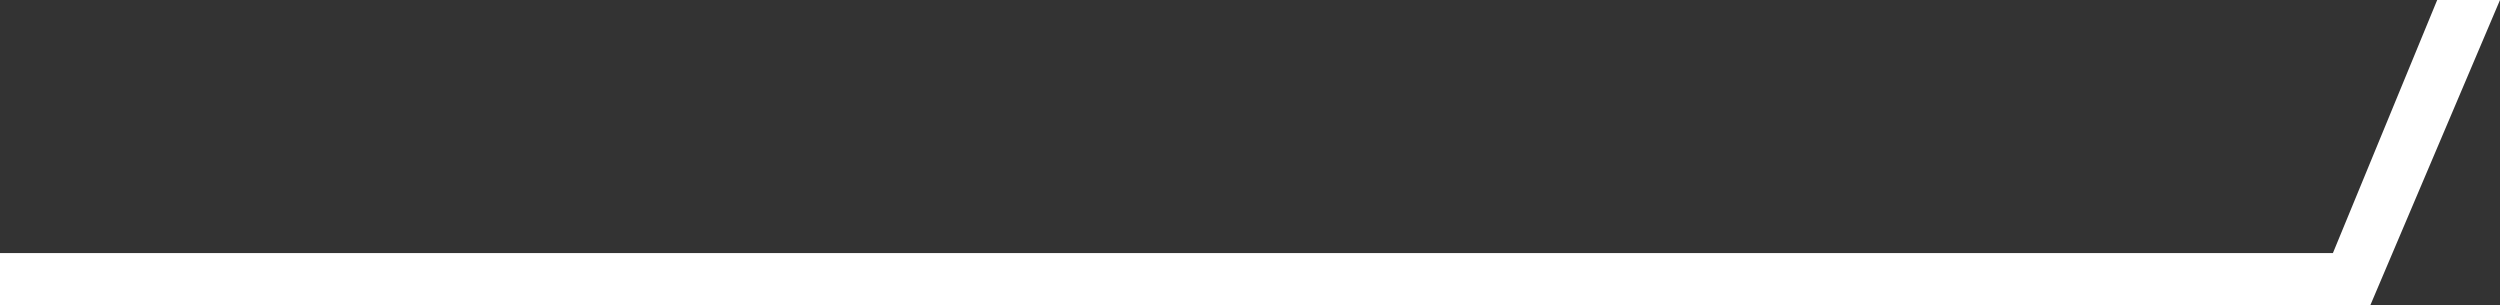 <?xml version="1.0" encoding="UTF-8"?>
<svg id="Capa_1" xmlns="http://www.w3.org/2000/svg" viewBox="0 0 2583.86 315.38">
  <rect x="0" y="0" width="2583.86" height="315.38" fill="#333333" stroke="none"/>
  <defs>
    <style>
      .cls-1 {
        fill: #fff;
      }
    </style>
  </defs>
  <polygon class="cls-1" points="2449.87 315.38 2583.86 0 2518.95 0 2411.16 261.57 2411.03 261.57 0 261.57 0 315.26 2449.87 315.38"/>
</svg>